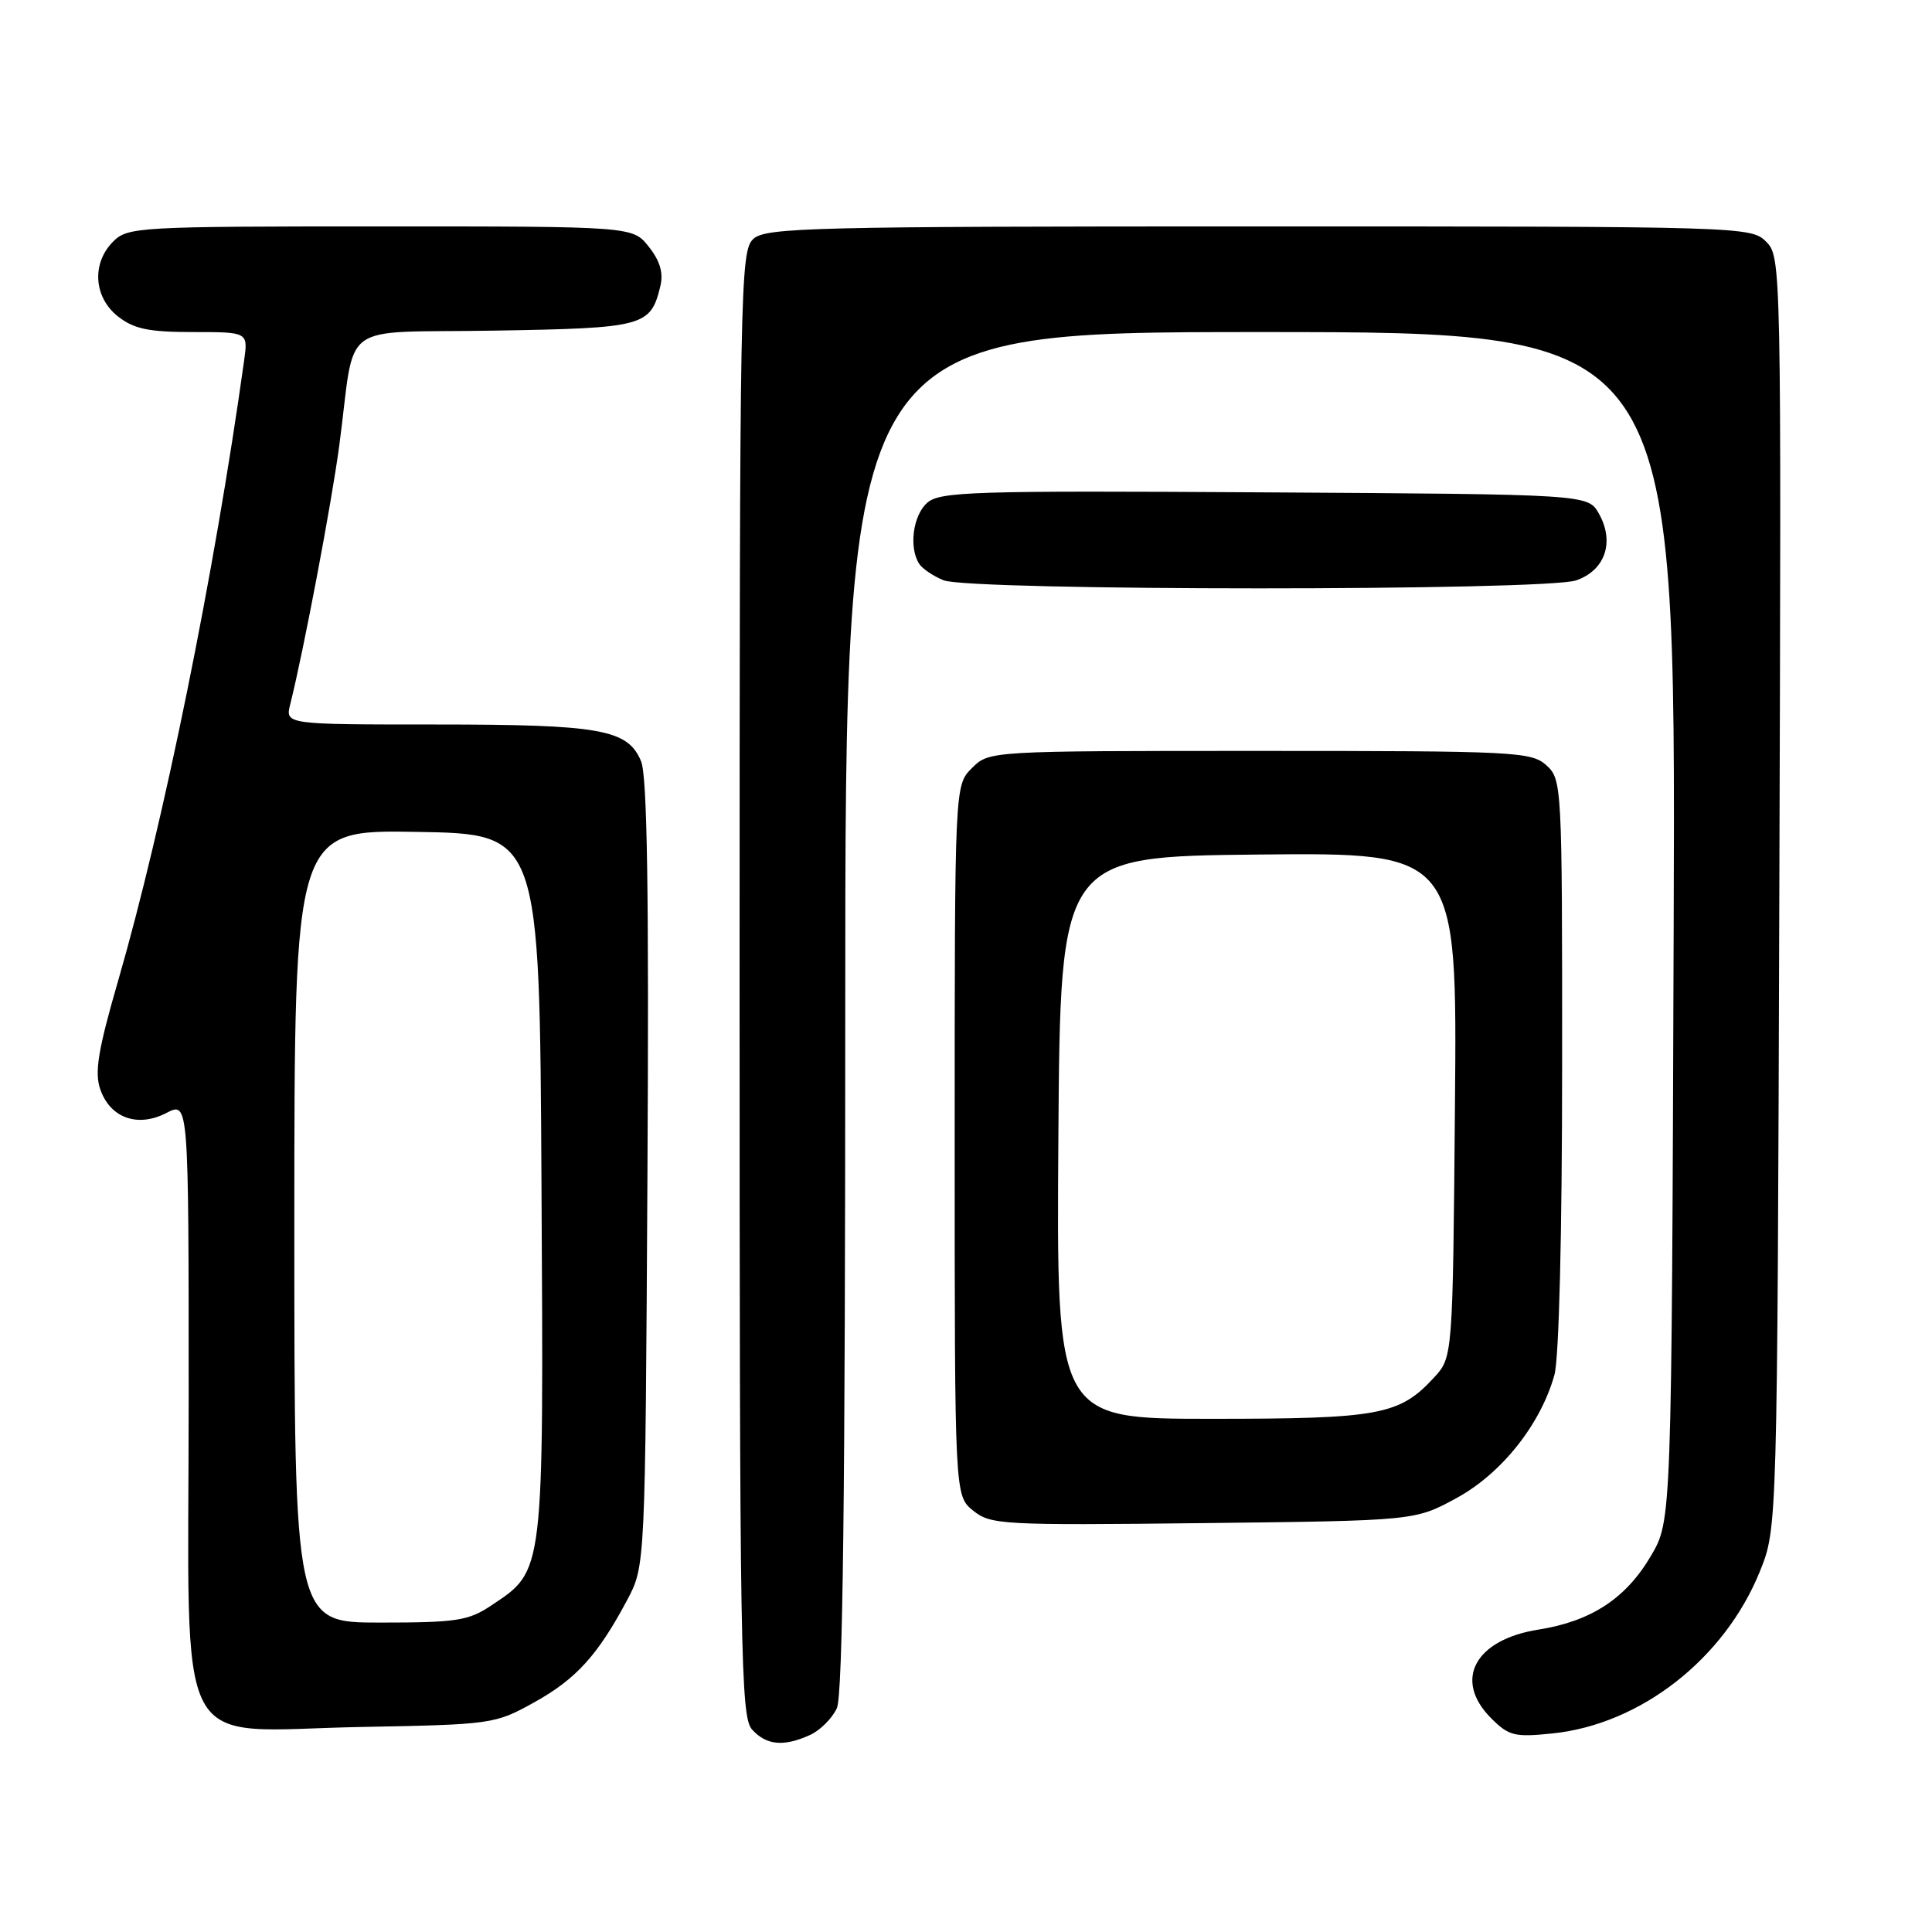 <?xml version="1.0" encoding="UTF-8" standalone="no"?>
<!DOCTYPE svg PUBLIC "-//W3C//DTD SVG 1.1//EN" "http://www.w3.org/Graphics/SVG/1.1/DTD/svg11.dtd" >
<svg xmlns="http://www.w3.org/2000/svg" xmlns:xlink="http://www.w3.org/1999/xlink" version="1.1" viewBox="0 0 256 256">
 <g >
 <path fill="currentColor"
d=" M 107.34 229.89 C 108.68 229.28 110.28 227.68 110.89 226.34 C 111.68 224.61 112.00 197.75 112.00 133.95 C 112.00 44.00 112.00 44.00 167.02 44.00 C 222.05 44.00 222.05 44.00 221.77 122.75 C 221.50 201.50 221.50 201.50 218.76 206.16 C 215.44 211.81 210.83 214.83 203.85 215.93 C 195.40 217.27 192.54 222.63 197.59 227.68 C 199.93 230.02 200.70 230.21 205.70 229.69 C 217.39 228.49 228.52 219.79 233.20 208.20 C 235.50 202.50 235.50 202.50 235.77 118.27 C 236.04 34.89 236.02 34.02 234.02 32.02 C 232.03 30.03 230.90 30.00 166.83 30.00 C 107.59 30.00 101.49 30.15 99.83 31.65 C 98.08 33.24 98.00 37.61 98.00 130.33 C 98.00 219.20 98.14 227.50 99.65 229.17 C 101.55 231.27 103.85 231.48 107.34 229.89 Z  M 70.75 225.59 C 76.32 222.51 79.21 219.33 83.11 212.00 C 85.50 207.50 85.50 207.50 85.79 155.56 C 86.00 118.43 85.76 102.84 84.95 100.88 C 83.19 96.64 79.61 96.00 57.74 96.00 C 37.78 96.00 37.78 96.00 38.46 93.31 C 40.22 86.30 43.95 66.62 44.96 59.00 C 47.20 42.14 44.46 44.17 65.50 43.81 C 85.34 43.48 86.20 43.25 87.49 37.96 C 87.93 36.18 87.47 34.60 85.98 32.71 C 83.85 30.00 83.85 30.00 50.43 30.00 C 18.33 30.00 16.92 30.08 15.00 32.00 C 12.12 34.88 12.41 39.39 15.63 41.93 C 17.75 43.59 19.70 44.00 25.57 44.00 C 32.87 44.00 32.87 44.00 32.35 47.75 C 28.42 75.97 21.68 109.14 15.64 130.00 C 13.00 139.11 12.51 142.09 13.28 144.32 C 14.59 148.14 18.24 149.45 22.06 147.47 C 25.00 145.95 25.00 145.95 25.00 185.40 C 25.00 233.93 22.55 229.30 47.98 228.83 C 65.17 228.51 65.60 228.45 70.75 225.59 Z  M 193.00 198.50 C 198.97 195.25 204.15 188.72 205.97 182.18 C 206.58 179.98 206.99 163.41 206.99 140.90 C 207.00 103.95 206.96 103.28 204.90 101.40 C 202.91 99.61 200.79 99.50 166.92 99.50 C 131.06 99.50 131.06 99.50 128.78 101.78 C 126.50 104.06 126.50 104.06 126.50 151.12 C 126.50 198.18 126.50 198.18 128.94 200.16 C 131.27 202.04 132.72 202.12 159.44 201.82 C 187.50 201.50 187.50 201.50 193.00 198.50 Z  M 208.86 76.90 C 212.70 75.56 213.97 71.83 211.87 68.07 C 210.42 65.50 210.42 65.50 167.55 65.24 C 128.72 65.00 124.51 65.14 122.84 66.64 C 120.96 68.34 120.42 72.54 121.79 74.70 C 122.21 75.36 123.67 76.34 125.03 76.89 C 128.59 78.31 204.79 78.32 208.86 76.90 Z  M 39.00 162.48 C 39.00 109.95 39.00 109.95 55.25 110.23 C 71.50 110.50 71.50 110.50 71.75 157.00 C 72.04 208.91 72.14 208.03 65.10 212.73 C 62.07 214.76 60.49 215.00 50.35 215.00 C 39.00 215.00 39.00 215.00 39.00 162.48 Z  M 140.24 150.75 C 140.50 113.50 140.50 113.50 166.79 113.23 C 193.08 112.97 193.08 112.97 192.79 146.40 C 192.50 179.84 192.50 179.84 190.00 182.55 C 185.42 187.51 182.78 188.00 160.52 188.00 C 139.98 188.00 139.98 188.00 140.24 150.75 Z "/>
</g>
</svg>